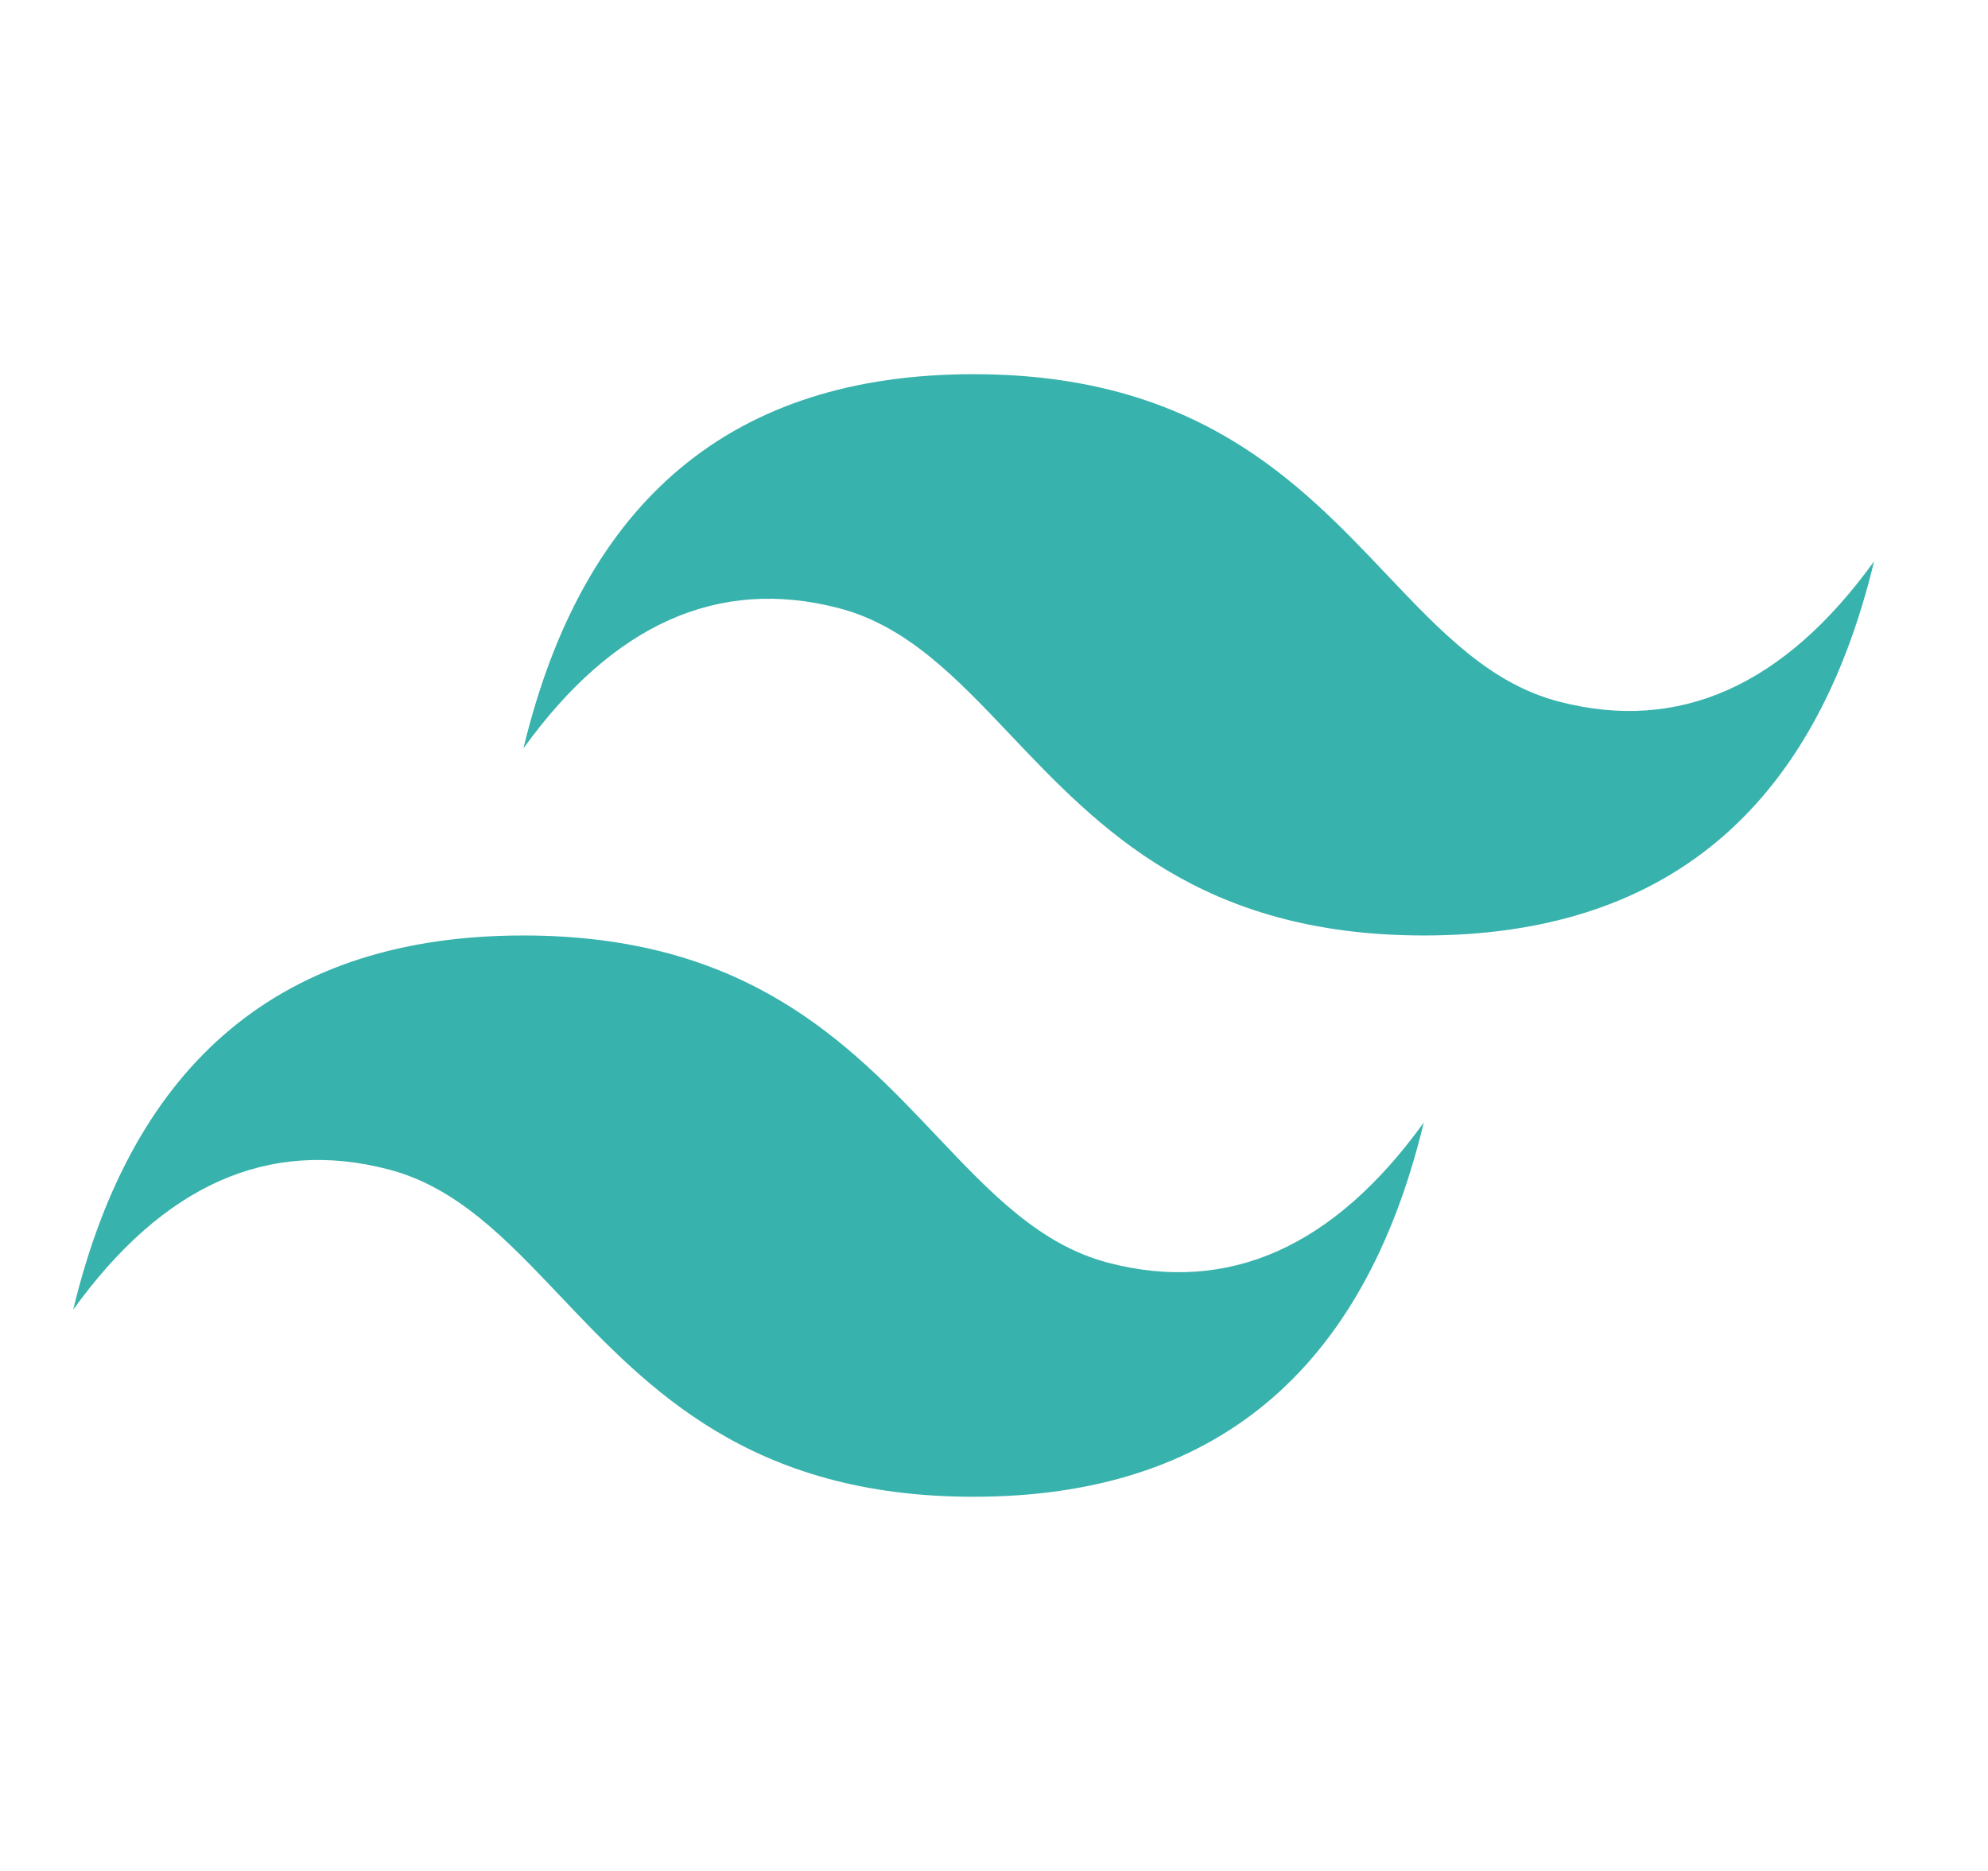 <svg width="17" height="16" viewBox="0 0 17 16" fill="none" xmlns="http://www.w3.org/2000/svg">
<g clip-path="url(#clip0_8_140)">
<path d="M8.325 3.2C6.272 3.2 4.989 4.267 4.476 6.4C5.245 5.334 6.144 4.934 7.17 5.2C7.756 5.352 8.175 5.794 8.639 6.283C9.394 7.079 10.268 8 12.175 8C14.229 8 15.512 6.934 16.026 4.8C15.256 5.867 14.357 6.267 13.331 6C12.745 5.848 12.326 5.407 11.862 4.918C11.108 4.122 10.234 3.2 8.325 3.2ZM4.476 8C2.422 8 1.139 9.066 0.626 11.2C1.395 10.133 2.294 9.733 3.32 10C3.906 10.152 4.325 10.593 4.789 11.082C5.544 11.878 6.417 12.8 8.325 12.8C10.379 12.8 11.662 11.733 12.175 9.6C11.406 10.666 10.507 11.066 9.481 10.8C8.895 10.648 8.476 10.207 8.012 9.717C7.258 8.921 6.384 8 4.476 8Z" fill="#38B2AC"/>
</g>
<defs>
<clipPath id="clip0_8_140">
<rect width="15.4" height="16" fill="white" transform="translate(0.625)"/>
</clipPath>
</defs>
</svg>
